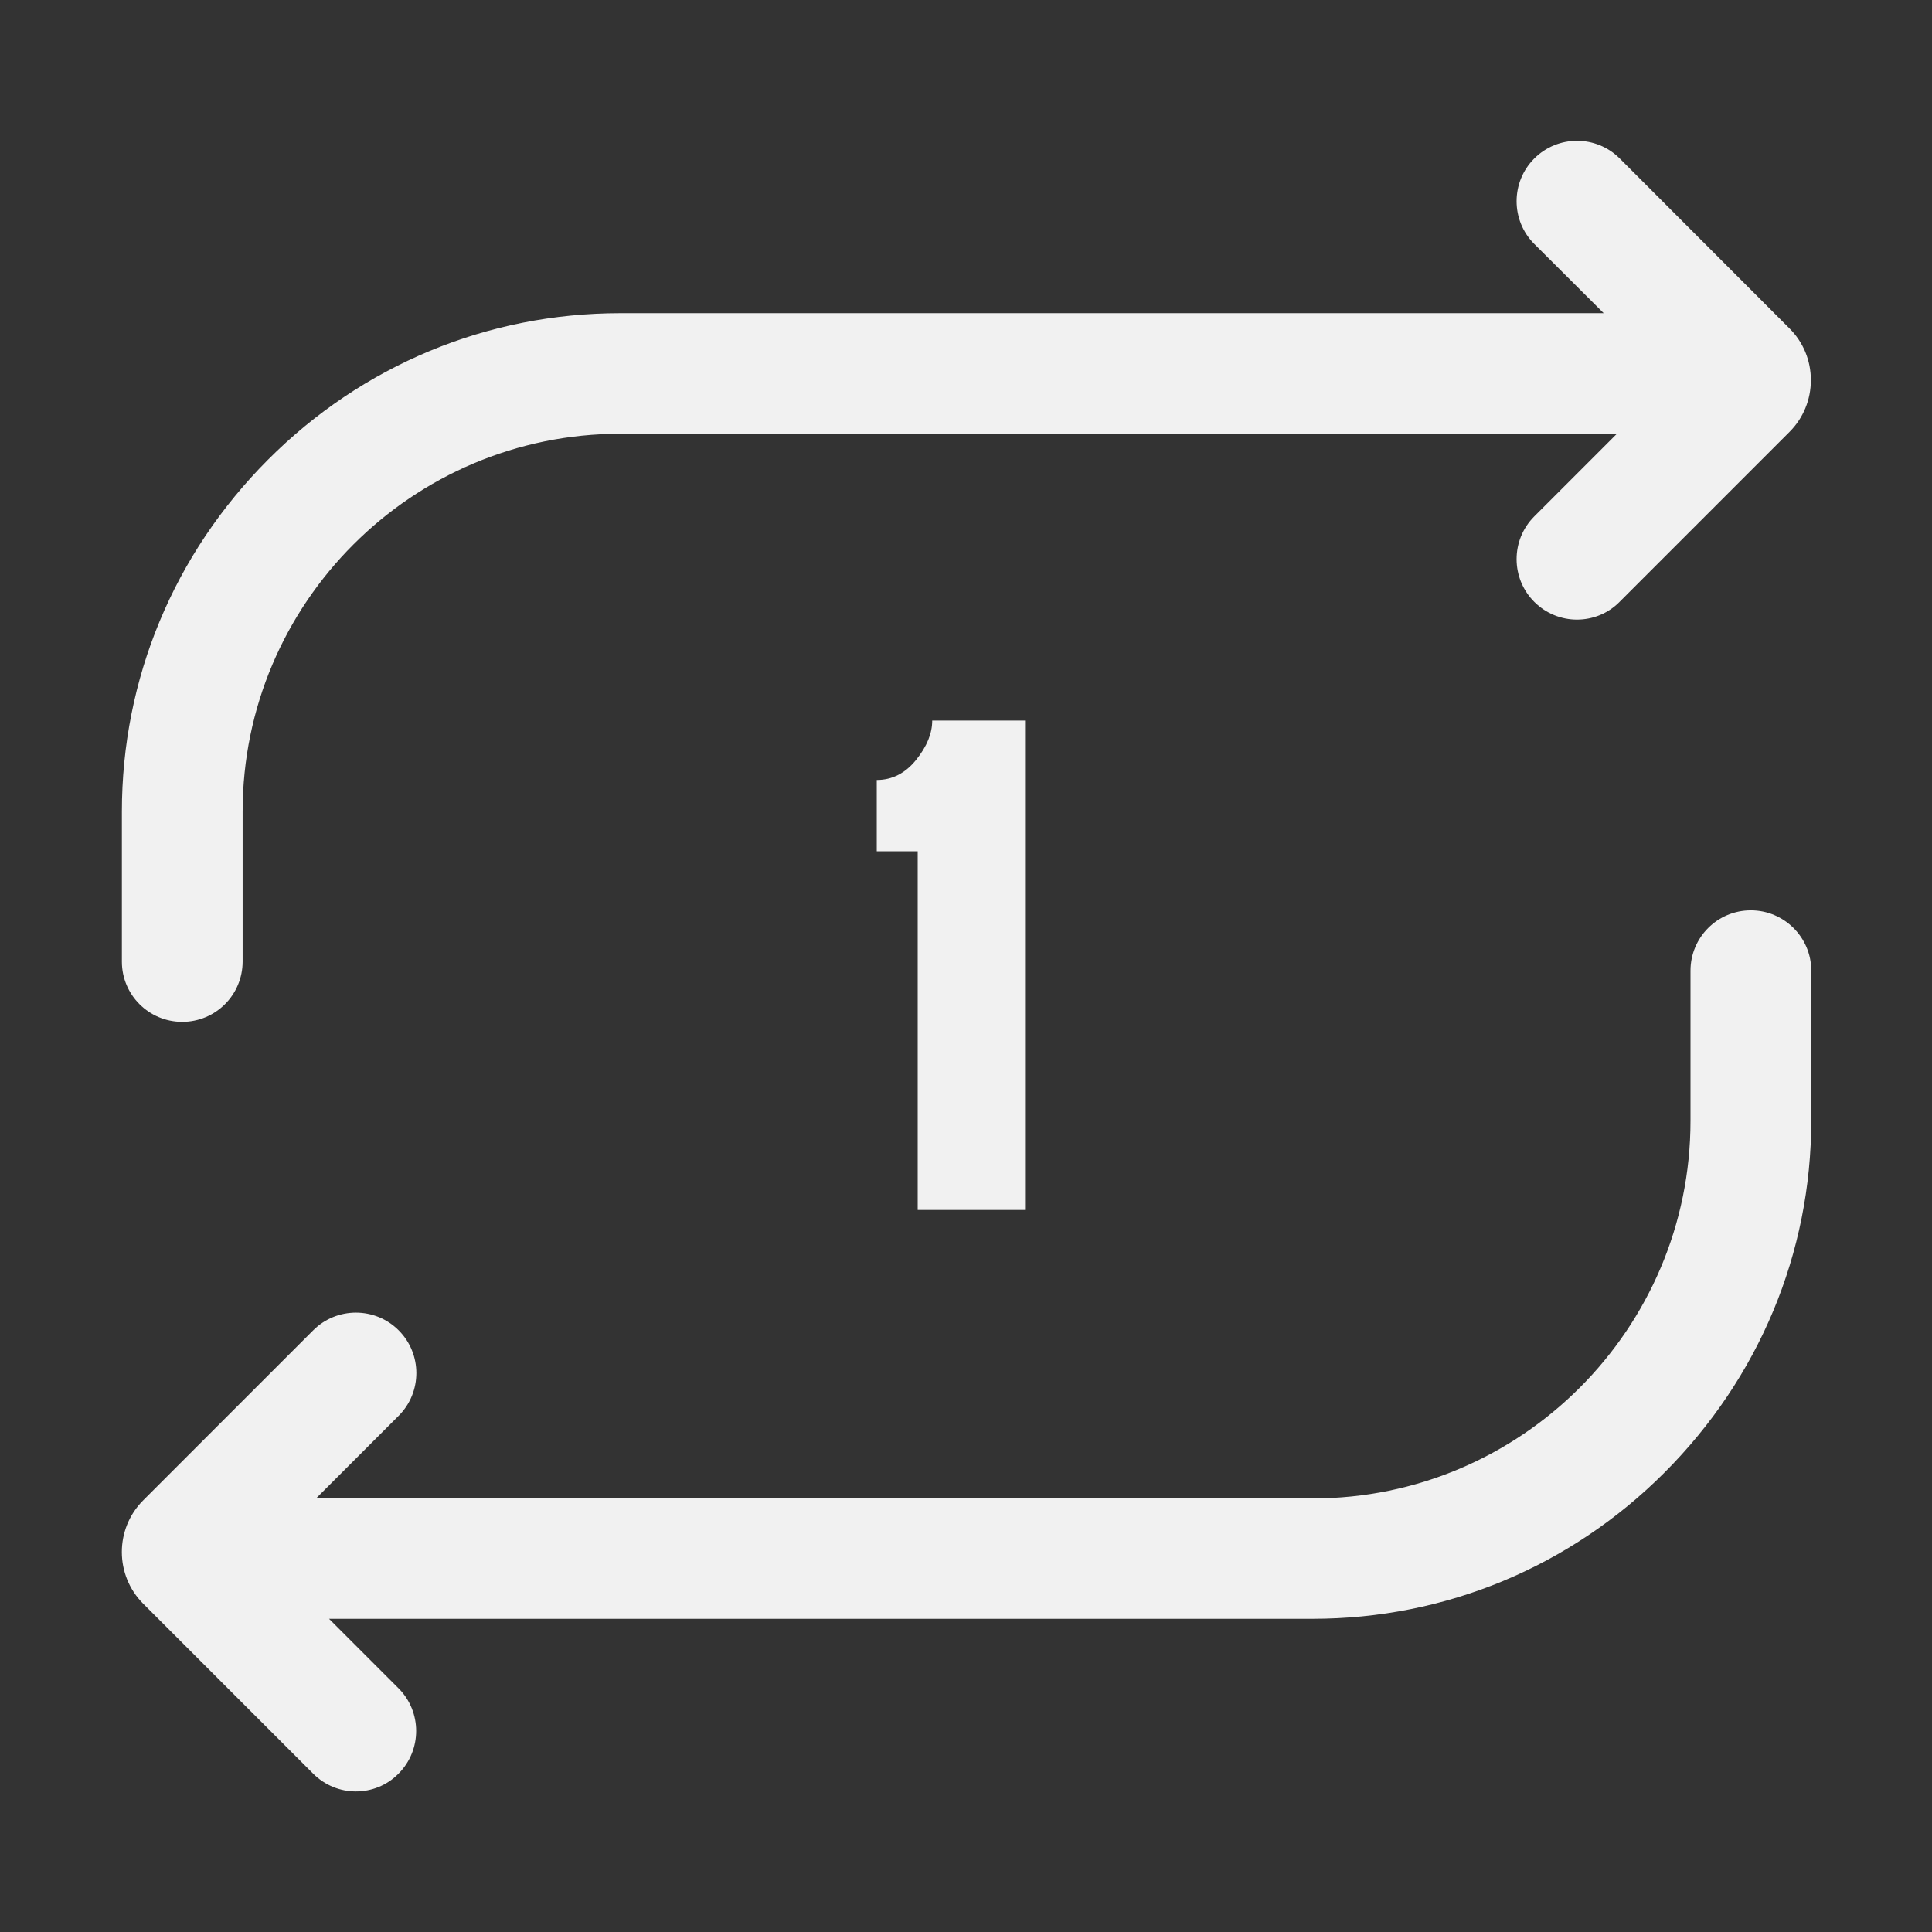 <?xml version="1.0" standalone="no"?><!DOCTYPE svg PUBLIC "-//W3C//DTD SVG 1.1//EN" "http://www.w3.org/Graphics/SVG/1.1/DTD/svg11.dtd"><svg class="icon" width="25px" height="25.00px" viewBox="0 0 1024 1024" version="1.1" xmlns="http://www.w3.org/2000/svg"><rect x="0" y="0" width="1024" height="1024" fill="#333333" stroke="none"/><path fill="#f1f1f1" d="M96.6 541.6c17.7 0 32-14.3 32-32v-79.5c0-110.4 89.8-200.2 200.2-200.2H857l-43.8 43.8c-12.5 12.5-12.5 32.8 0 45.3 6.2 6.2 14.4 9.4 22.6 9.4s16.4-3.1 22.6-9.4l90.1-90.1c7.3-7.3 11.3-17.1 11.3-27.4 0-10.4-4-20.1-11.3-27.4l-90-90.1c-12.5-12.5-32.8-12.5-45.3 0s-12.5 32.8 0 45.3L850 166H328.7c-70.3 0-136.6 27.5-186.6 77.6S64.6 359.9 64.6 430.2v79.5c0 17.6 14.3 31.9 32 31.9zM928 482.5c-17.7 0-32 14.3-32 32V594c0 110.4-89.8 200.2-200.2 200.2H167.5l43.8-43.8c12.5-12.5 12.5-32.8 0-45.3s-32.8-12.5-45.3 0l-90.1 90.1c-15.1 15.1-15.1 39.7 0 54.8l90.1 90.1c6.2 6.2 14.4 9.4 22.6 9.4s16.4-3.1 22.6-9.4c12.5-12.5 12.5-32.8 0-45.3L174.4 858h521.3c70.3 0 136.6-27.5 186.6-77.6S960 664.2 960 593.9v-79.5c0-17.6-14.4-31.9-32-31.9zM543.3 641.3V381.9h-49.2c0 6.8-2.8 13.7-8.5 20.8-5.7 7.1-12.7 10.7-20.9 10.7v37.8h21.7v190.1h56.9z" /></svg>